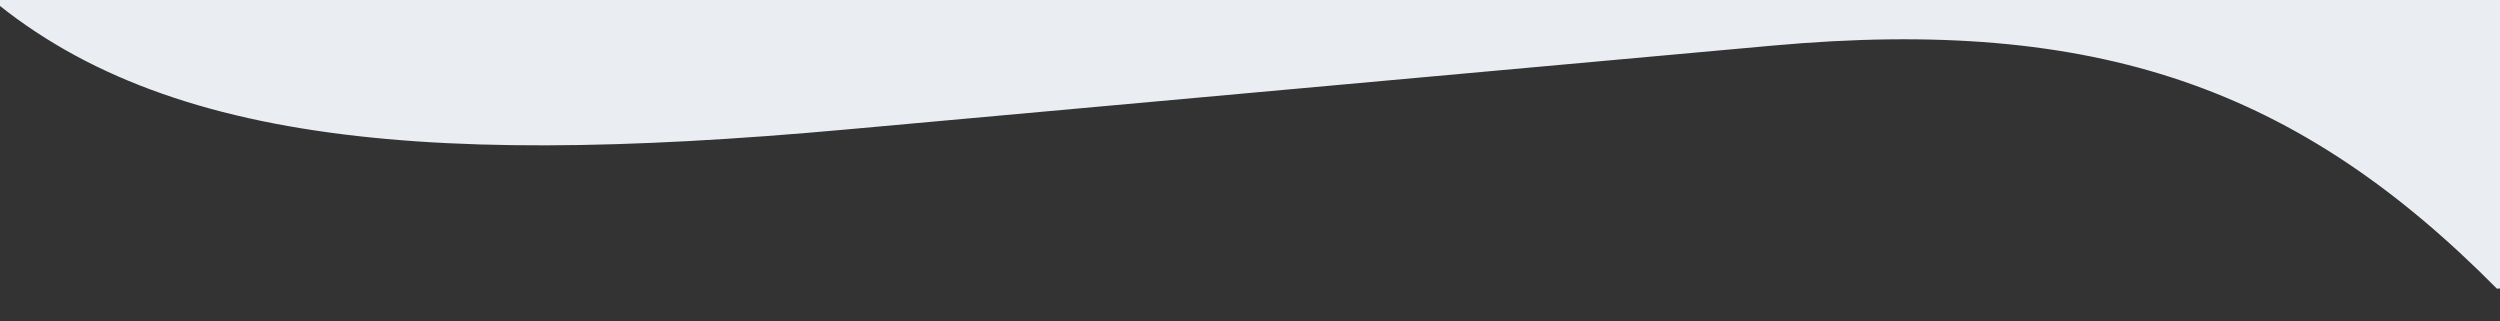 <?xml version="1.0" encoding="UTF-8" standalone="no"?>
<svg
   width="1440"
   height="185"
   viewBox="0 0 1440 185"
   fill="none"
   version="1.1"
   id="svg1573"
   sodipodi:docname="bot-2.svg"
   inkscape:version="1.2.2 (732a01da63, 2022-12-09)"
   xmlns:inkscape="http://www.inkscape.org/namespaces/inkscape"
   xmlns:sodipodi="http://sodipodi.sourceforge.net/DTD/sodipodi-0.dtd"
   xmlns="http://www.w3.org/2000/svg"
   xmlns:svg="http://www.w3.org/2000/svg">
  <rect x="0" y="0" width="1440" height="185" fill="#333333" stroke="none"/>
  <defs
     id="defs1577" />
  <sodipodi:namedview
     id="namedview1575"
     pagecolor="#ffffff"
     bordercolor="#000000"
     borderopacity="0.25"
     inkscape:showpageshadow="2"
     inkscape:pageopacity="0.0"
     inkscape:pagecheckerboard="0"
     inkscape:deskcolor="#d1d1d1"
     showgrid="false"
     inkscape:zoom="0.21006944"
     inkscape:cx="1842.248"
     inkscape:cy="-254.67769"
     inkscape:window-width="958"
     inkscape:window-height="1000"
     inkscape:window-x="946"
     inkscape:window-y="0"
     inkscape:window-maximized="0"
     inkscape:current-layer="svg1573" />
  <path
     d="M 2029,-18.915 C 1861.95,-19 1804.39,7.446 1720.77,140.69 l -282.53,25.6 C 1324.06,50.938 1208.22,9.32 1021.07,26.262 L 487.751,74.559 C 233.477,97.61 74.84,80.936 -25.21,-19 Z"
     fill="#232A55"
     id="path1571"
     style="fill:#eaedf2;fill-opacity:1" />
</svg>
